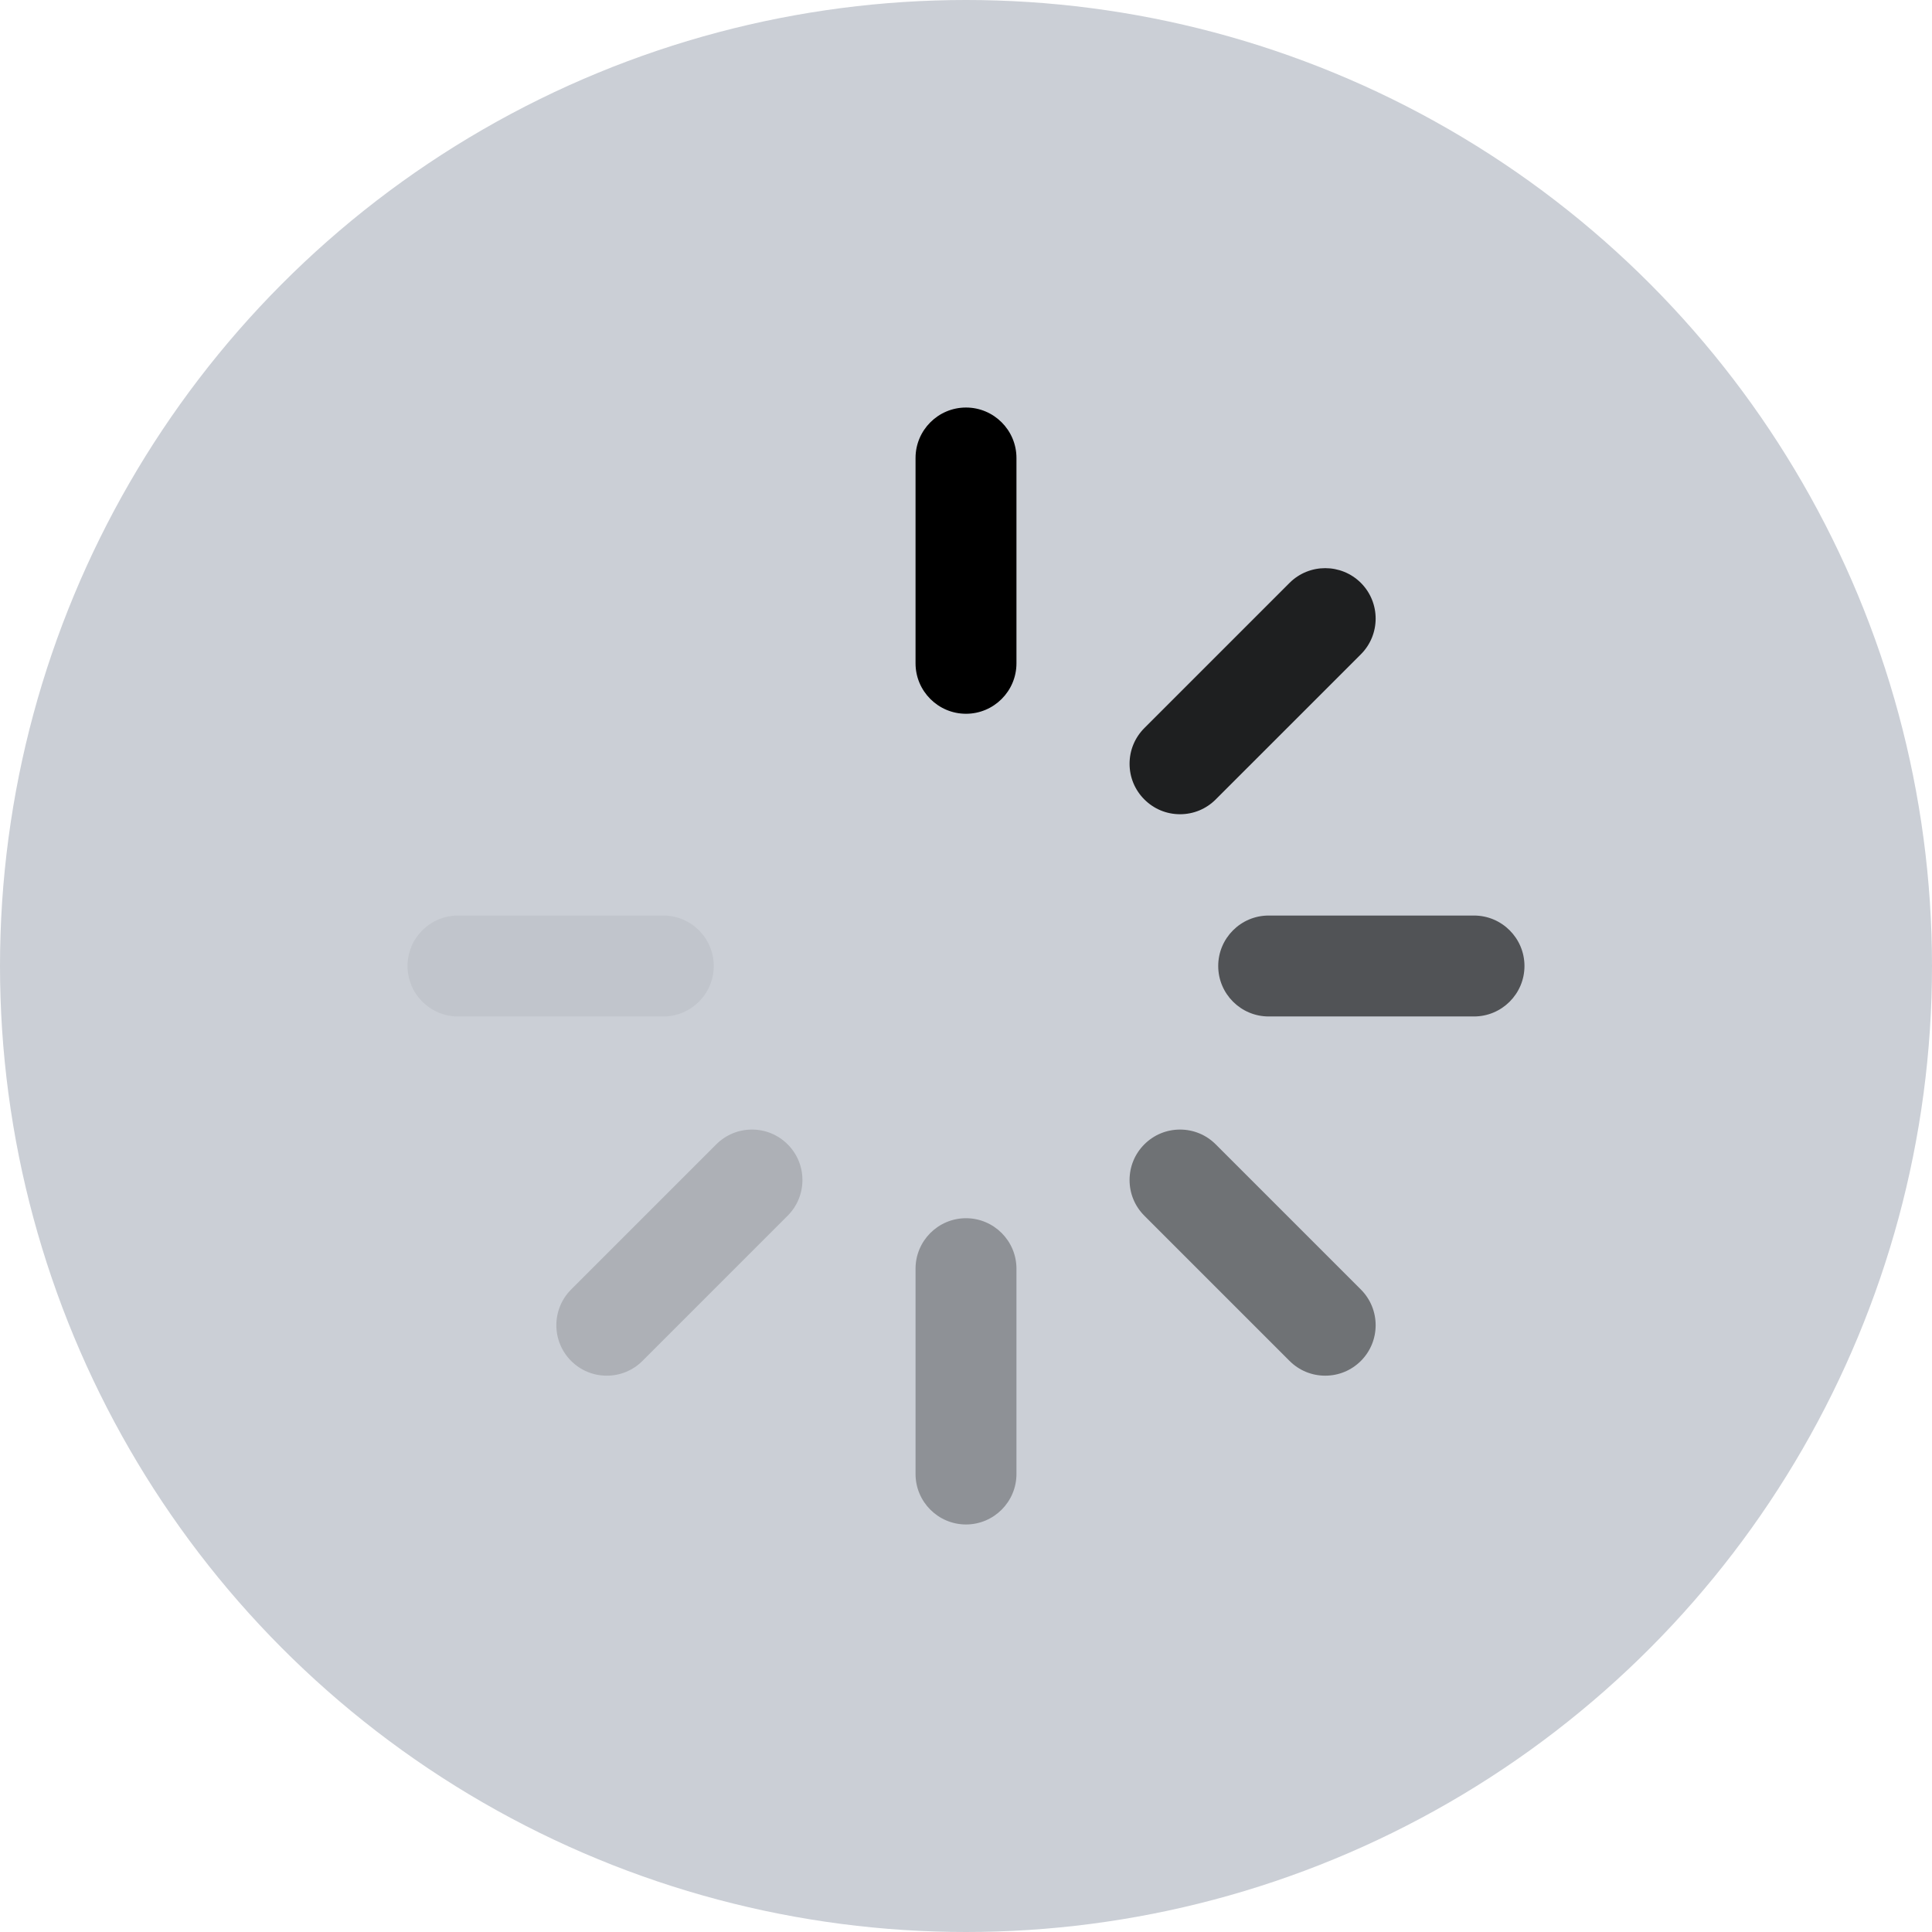 <svg width="128" height="128" viewBox="0 0 128 128" fill="none" xmlns="http://www.w3.org/2000/svg">
<circle cx="64" cy="64" r="64" fill="#CBCFD6"/>
<path d="M64 27C62.157 27 60.657 28.5 60.657 30.343V43.946C60.657 45.79 62.157 47.289 64 47.289C65.843 47.289 67.343 45.79 67.343 43.946V30.343C67.343 28.5 65.843 27 64 27Z" fill="black"/>
<path opacity="0.3" d="M64 80.71C62.157 80.71 60.657 82.21 60.657 84.053V97.657C60.657 99.5 62.157 101 64 101C65.843 101 67.343 99.5 67.343 97.657V84.053C67.343 82.21 65.843 80.71 64 80.71Z" fill="black"/>
<path opacity="0.15" d="M49.82 74.837C48.927 74.837 48.087 75.185 47.456 75.816L37.837 85.435C36.534 86.738 36.534 88.859 37.838 90.164C38.47 90.795 39.309 91.142 40.201 91.142C41.093 91.142 41.932 90.795 42.565 90.163L52.184 80.544C52.815 79.912 53.163 79.073 53.163 78.18C53.163 77.287 52.815 76.447 52.184 75.816C51.553 75.185 50.713 74.837 49.82 74.837Z" fill="black"/>
<path opacity="0.85" d="M78.18 53.945C79.073 53.945 79.912 53.597 80.544 52.965L90.163 43.347C91.466 42.043 91.466 39.922 90.162 38.618C88.859 37.317 86.739 37.316 85.435 38.619L75.816 48.238C75.185 48.87 74.837 49.709 74.837 50.602C74.837 51.495 75.185 52.334 75.816 52.965C76.448 53.597 77.287 53.945 78.18 53.945Z" fill="black"/>
<path opacity="0.45" d="M80.544 75.816C79.912 75.185 79.073 74.837 78.18 74.837C77.287 74.837 76.447 75.185 75.816 75.816C75.185 76.447 74.837 77.287 74.837 78.18C74.837 79.073 75.184 79.912 75.816 80.544L85.436 90.164C86.067 90.795 86.907 91.142 87.799 91.142C88.691 91.142 89.53 90.795 90.163 90.163C91.466 88.86 91.466 86.739 90.163 85.435L80.544 75.816Z" fill="black"/>
<path opacity="0.05" d="M47.289 64C47.289 62.156 45.79 60.657 43.946 60.657H30.343C28.5 60.657 27 62.156 27 64C27 65.843 28.5 67.343 30.343 67.343H43.946C45.79 67.343 47.289 65.843 47.289 64Z" fill="black"/>
<path opacity="0.6" d="M97.657 60.657H84.053C82.21 60.657 80.71 62.156 80.71 64C80.71 65.843 82.21 67.343 84.053 67.343H97.657C99.5 67.343 101 65.843 101 64C101 62.156 99.5 60.657 97.657 60.657Z" fill="black"/>
</svg>
